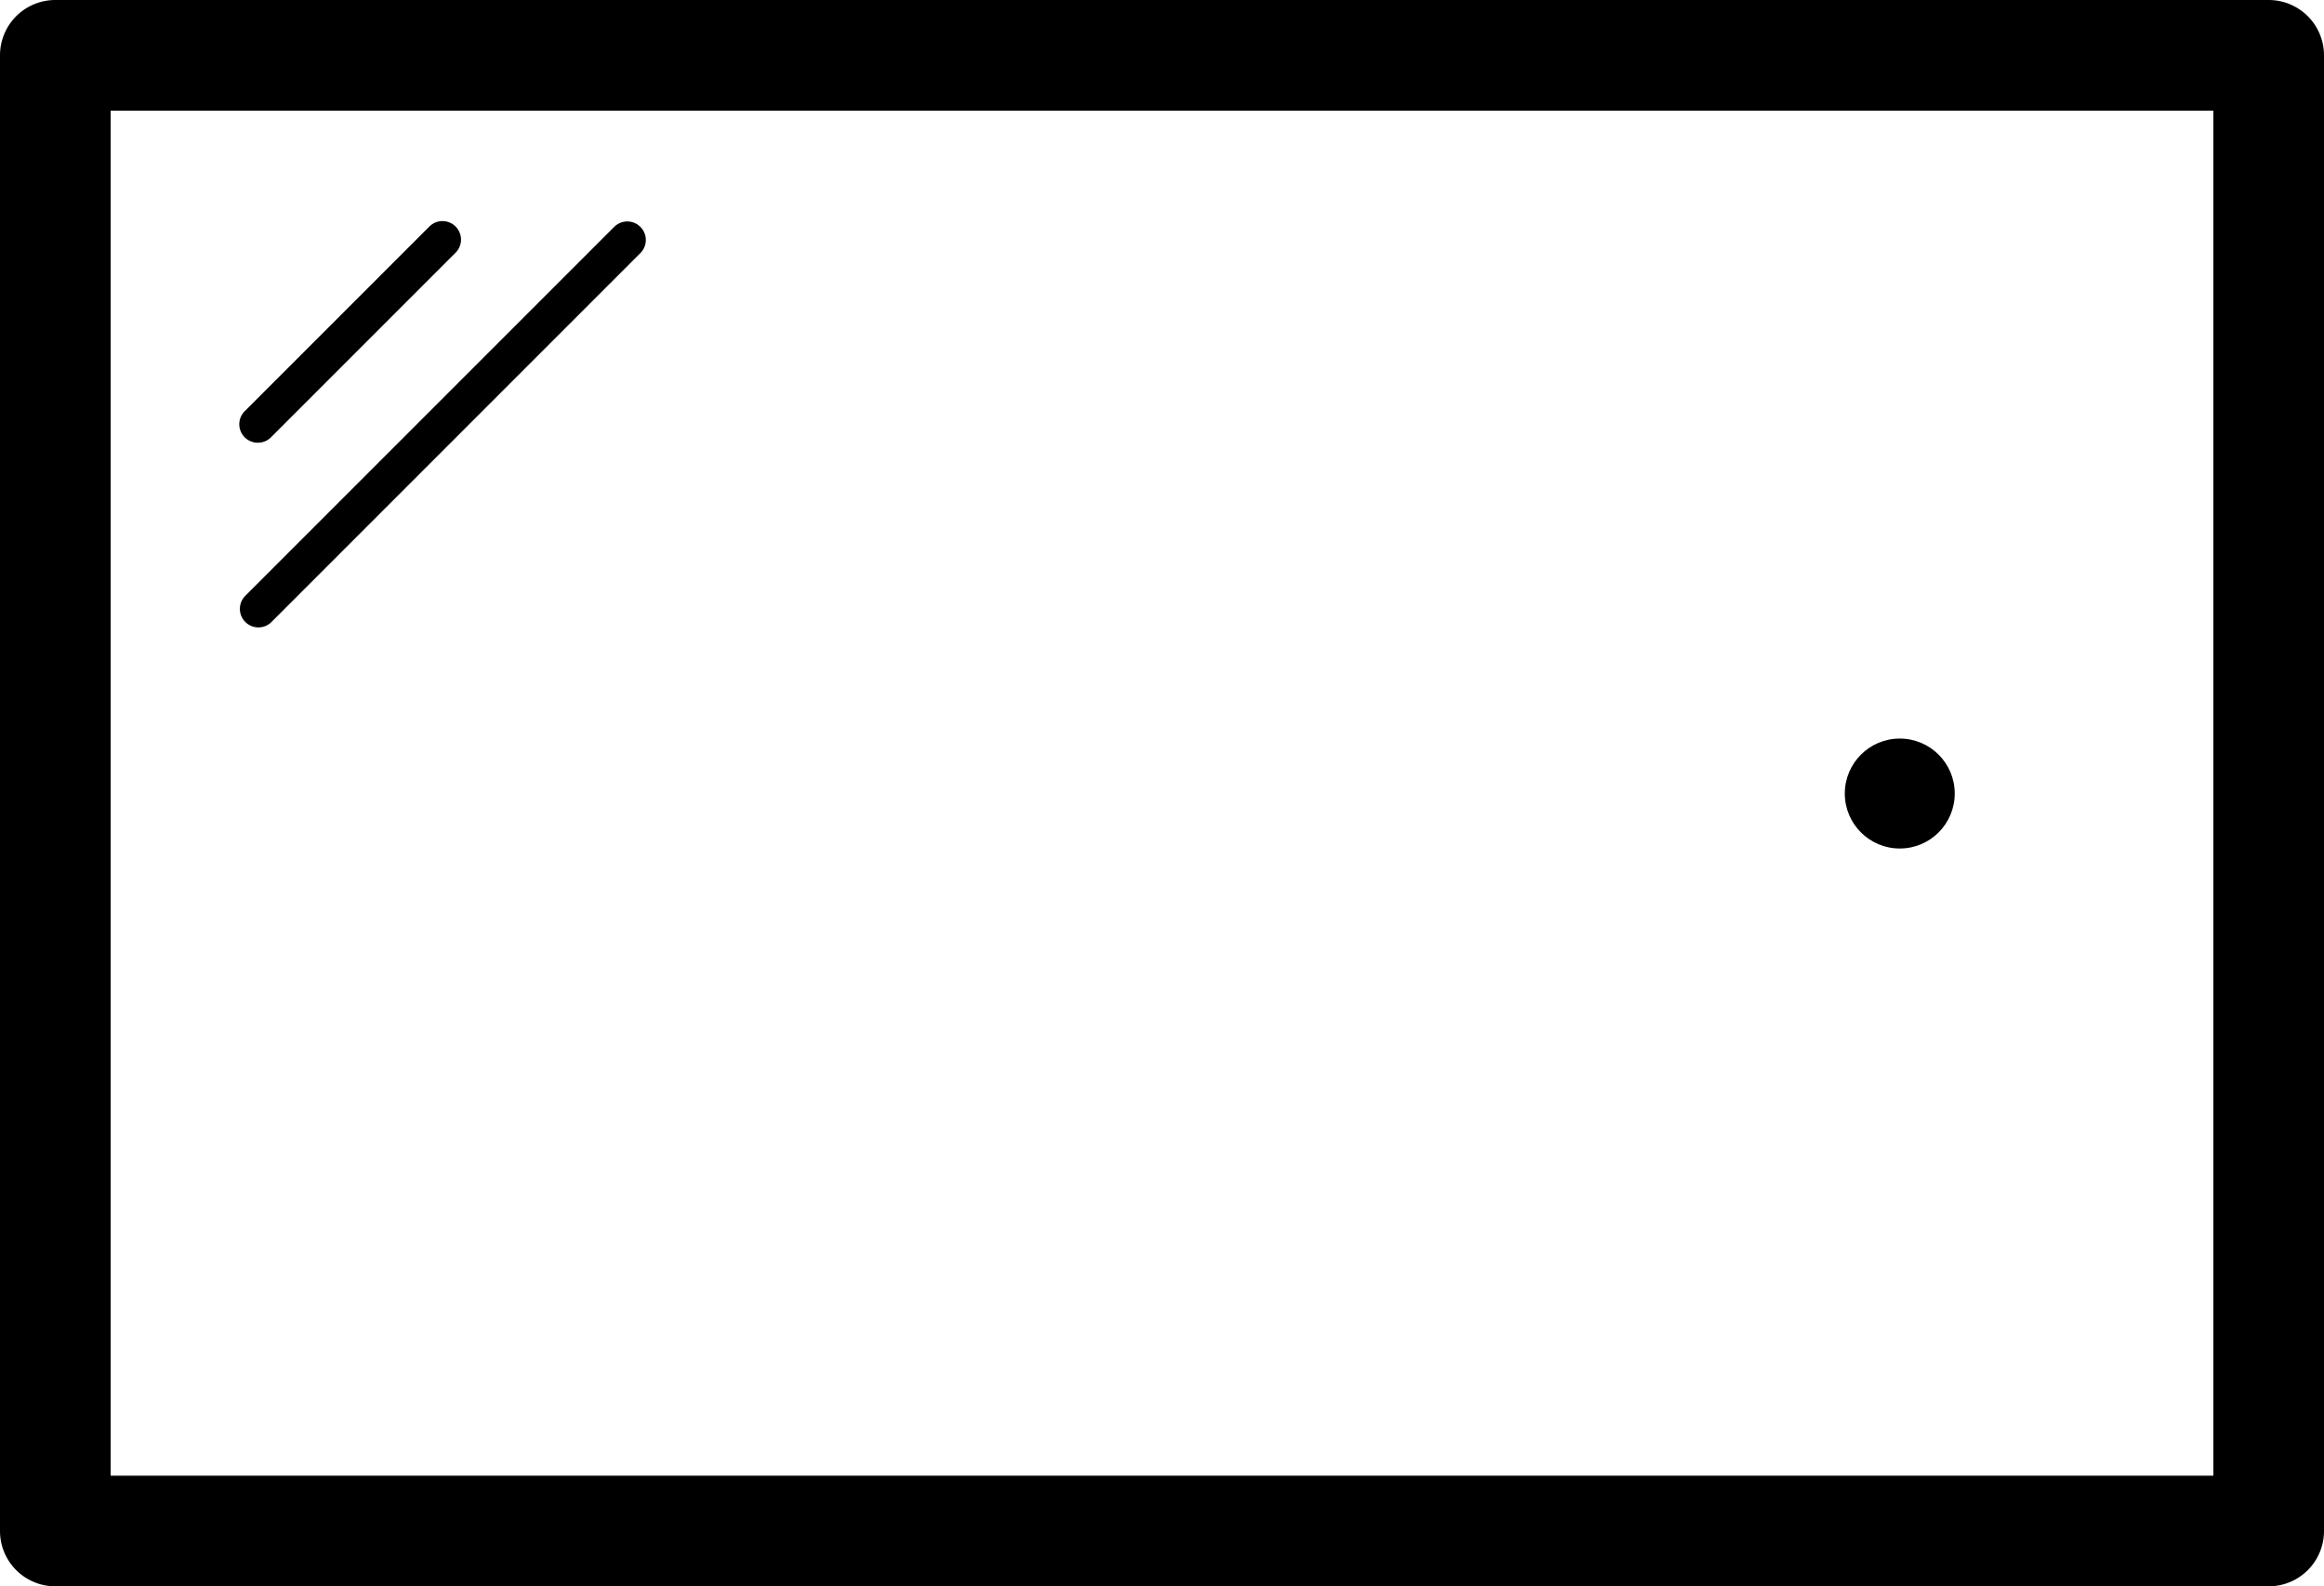<svg id="Layer_1" data-name="Layer 1" xmlns="http://www.w3.org/2000/svg" viewBox="0 0 63 43"><title>tablet</title><path d="M61.5,0H1.5A1.5,1.5,0,0,0,0,1.5v40A1.5,1.5,0,0,0,1.5,43h60A1.5,1.5,0,0,0,63,41.5V1.5A1.5,1.5,0,0,0,61.5,0ZM60,40H3V3H60V40Z"/><circle cx="51.5" cy="21.51" r="1.49"/><path d="M16.65,6.15l-10,10a0.5,0.5,0,0,0,.71.71l10-10A0.5,0.5,0,0,0,16.65,6.15Z"/><path d="M7,12a0.5,0.5,0,0,0,.35-0.15l5-5a0.5,0.5,0,1,0-.71-0.71l-5,5A0.5,0.5,0,0,0,7,12Z"/></svg>